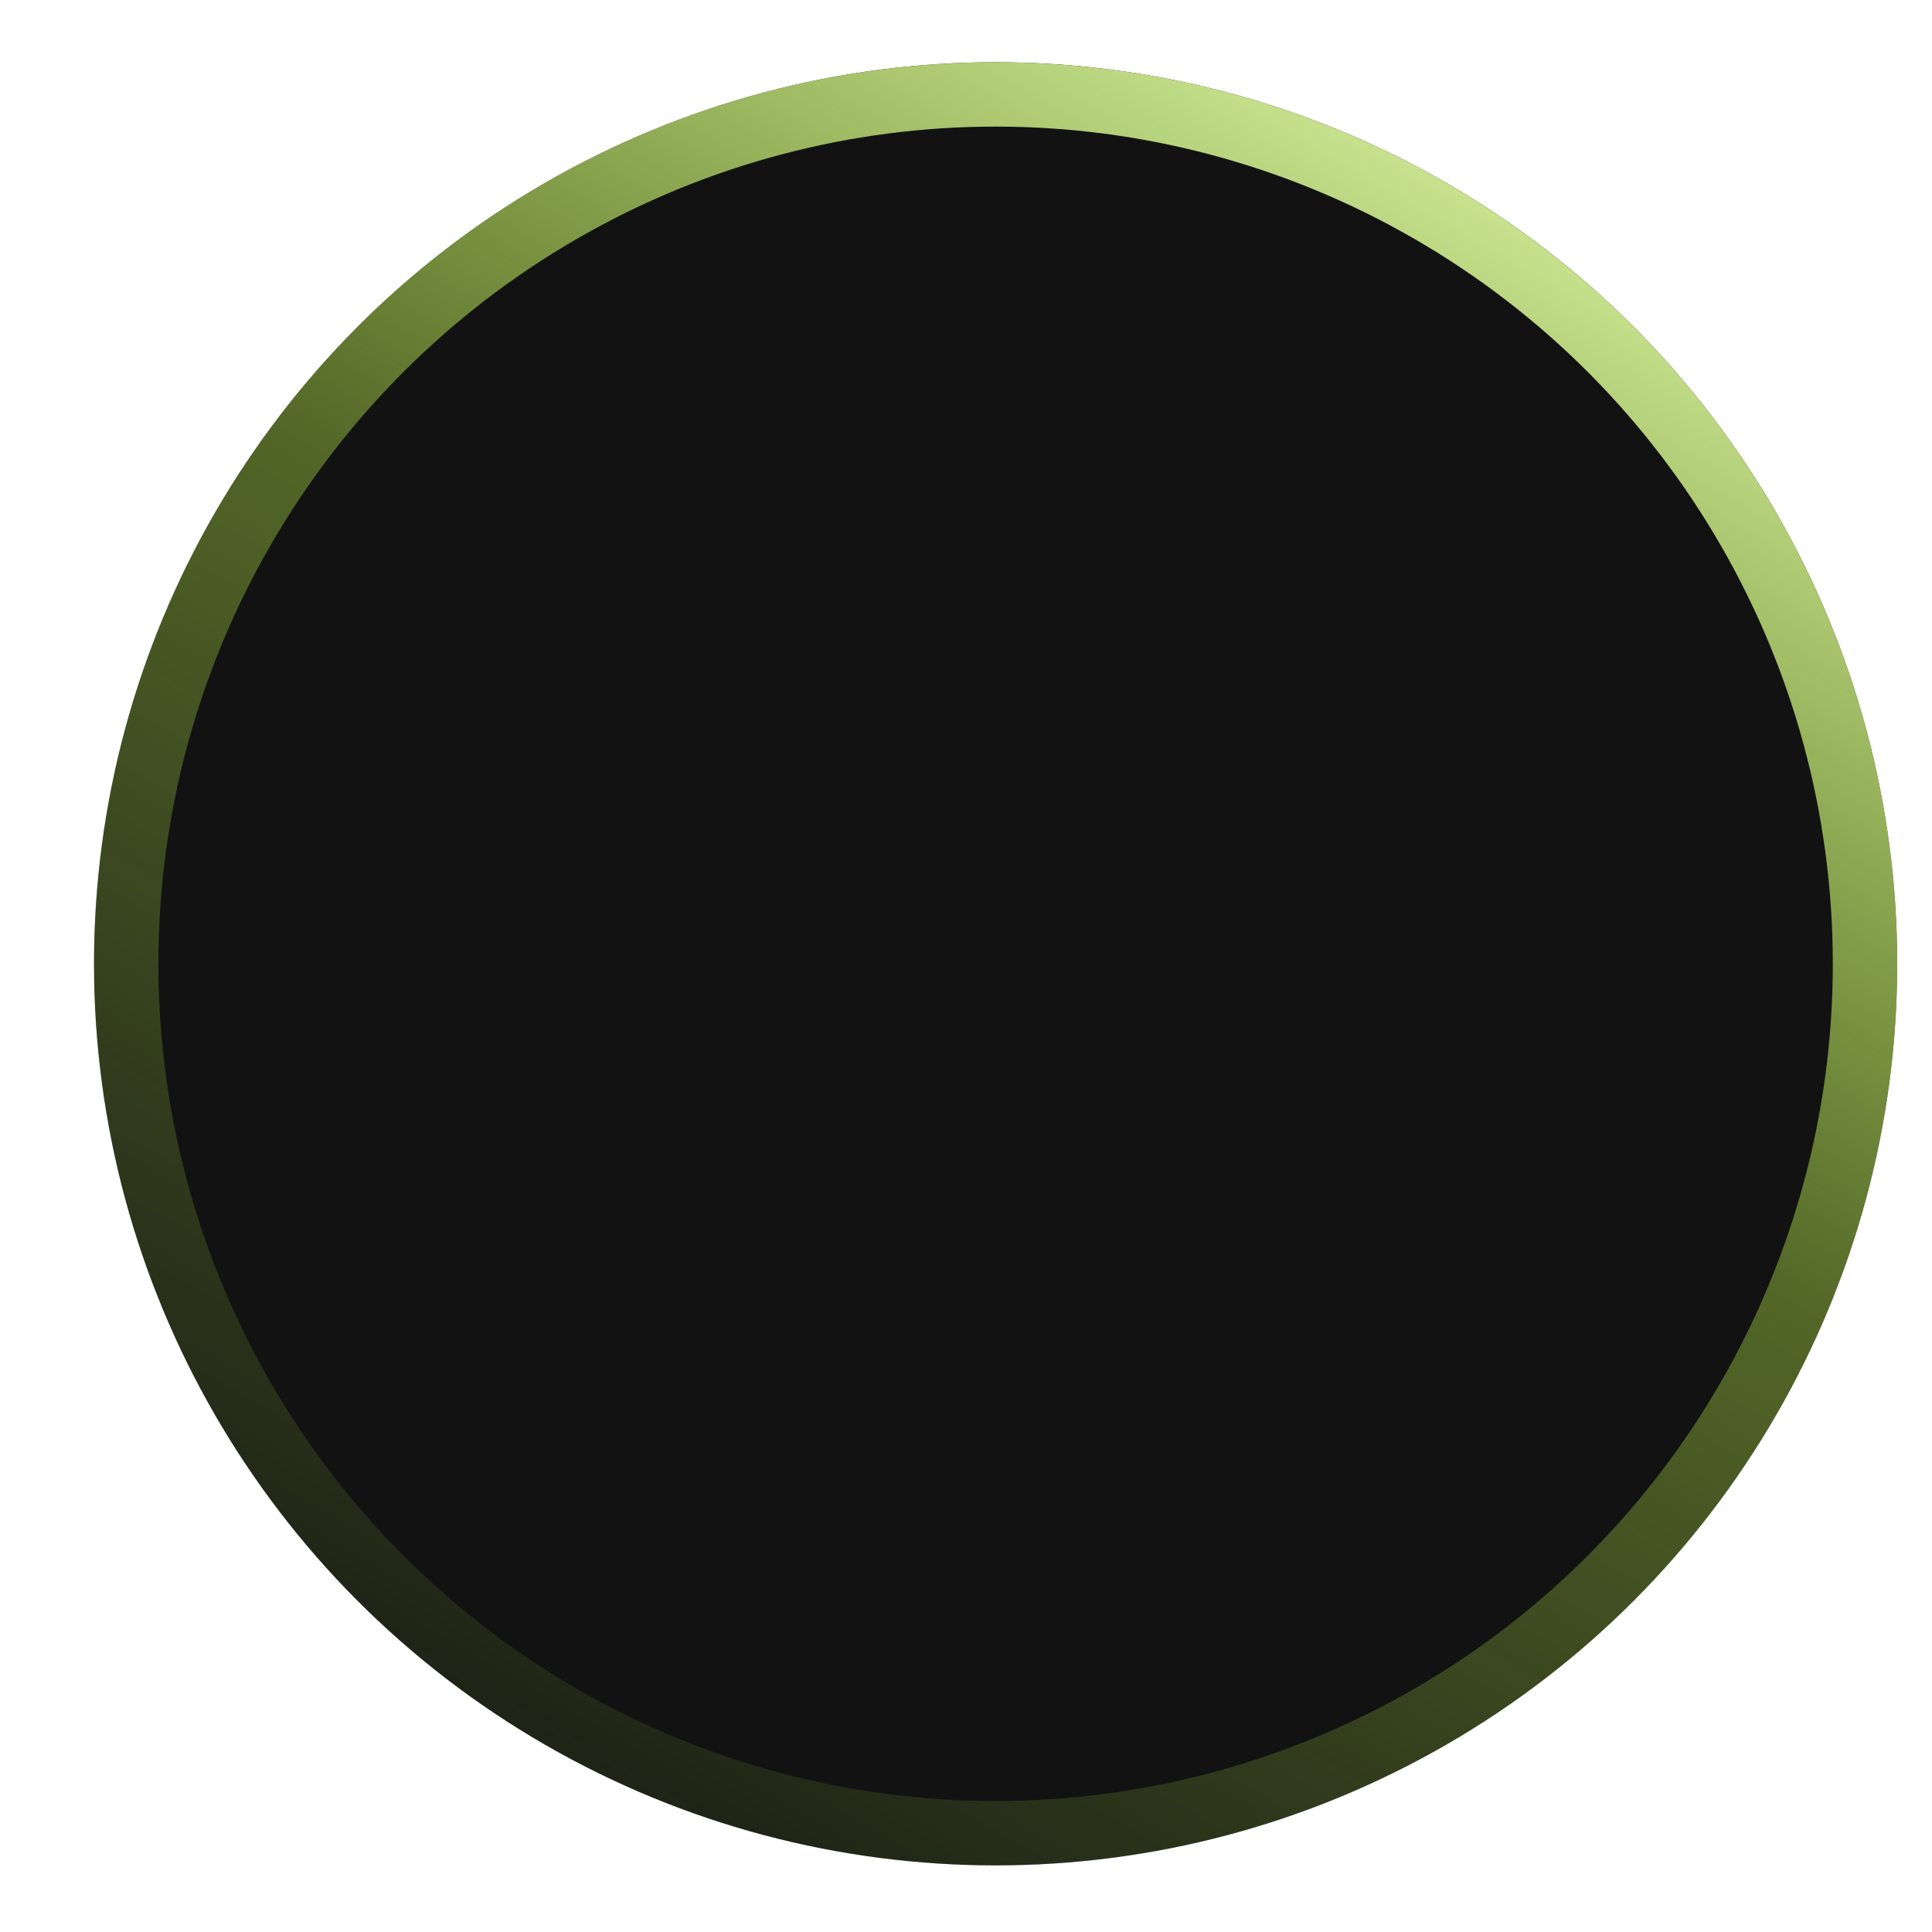 <svg width="150" height="150" viewBox="0 0 150 150" fill="none" xmlns="http://www.w3.org/2000/svg">
<g filter="url(#filter0_di_157_85)">
<circle cx="75.067" cy="70.364" r="70" fill="#121212"/>
<circle cx="75.067" cy="70.364" r="67.5" stroke="url(#paint0_linear_157_85)" stroke-width="5"/>
</g>
<defs>
<filter id="filter0_di_157_85" x="0.602" y="0.364" width="148.929" height="148.929" filterUnits="userSpaceOnUse" color-interpolation-filters="sRGB">
<feFlood flood-opacity="0" result="BackgroundImageFix"/>
<feColorMatrix in="SourceAlpha" type="matrix" values="0 0 0 0 0 0 0 0 0 0 0 0 0 0 0 0 0 0 127 0" result="hardAlpha"/>
<feOffset dy="4.465"/>
<feGaussianBlur stdDeviation="2.232"/>
<feComposite in2="hardAlpha" operator="out"/>
<feColorMatrix type="matrix" values="0 0 0 0 0 0 0 0 0 0 0 0 0 0 0 0 0 0 0.25 0"/>
<feBlend mode="normal" in2="BackgroundImageFix" result="effect1_dropShadow_157_85"/>
<feBlend mode="normal" in="SourceGraphic" in2="effect1_dropShadow_157_85" result="shape"/>
<feColorMatrix in="SourceAlpha" type="matrix" values="0 0 0 0 0 0 0 0 0 0 0 0 0 0 0 0 0 0 127 0" result="hardAlpha"/>
<feOffset dx="2.232"/>
<feGaussianBlur stdDeviation="4.465"/>
<feComposite in2="hardAlpha" operator="arithmetic" k2="-1" k3="1"/>
<feColorMatrix type="matrix" values="0 0 0 0 1 0 0 0 0 1 0 0 0 0 1 0 0 0 0.25 0"/>
<feBlend mode="normal" in2="shape" result="effect2_innerShadow_157_85"/>
</filter>
<linearGradient id="paint0_linear_157_85" x1="130.829" y1="-4.381" x2="39.473" y2="153.415" gradientUnits="userSpaceOnUse">
<stop offset="0.118" stop-color="#CAE491"/>
<stop offset="0.461" stop-color="#B8EC49" stop-opacity="0.39"/>
<stop offset="1" stop-color="#B8EC49" stop-opacity="0"/>
</linearGradient>
</defs>
</svg>
